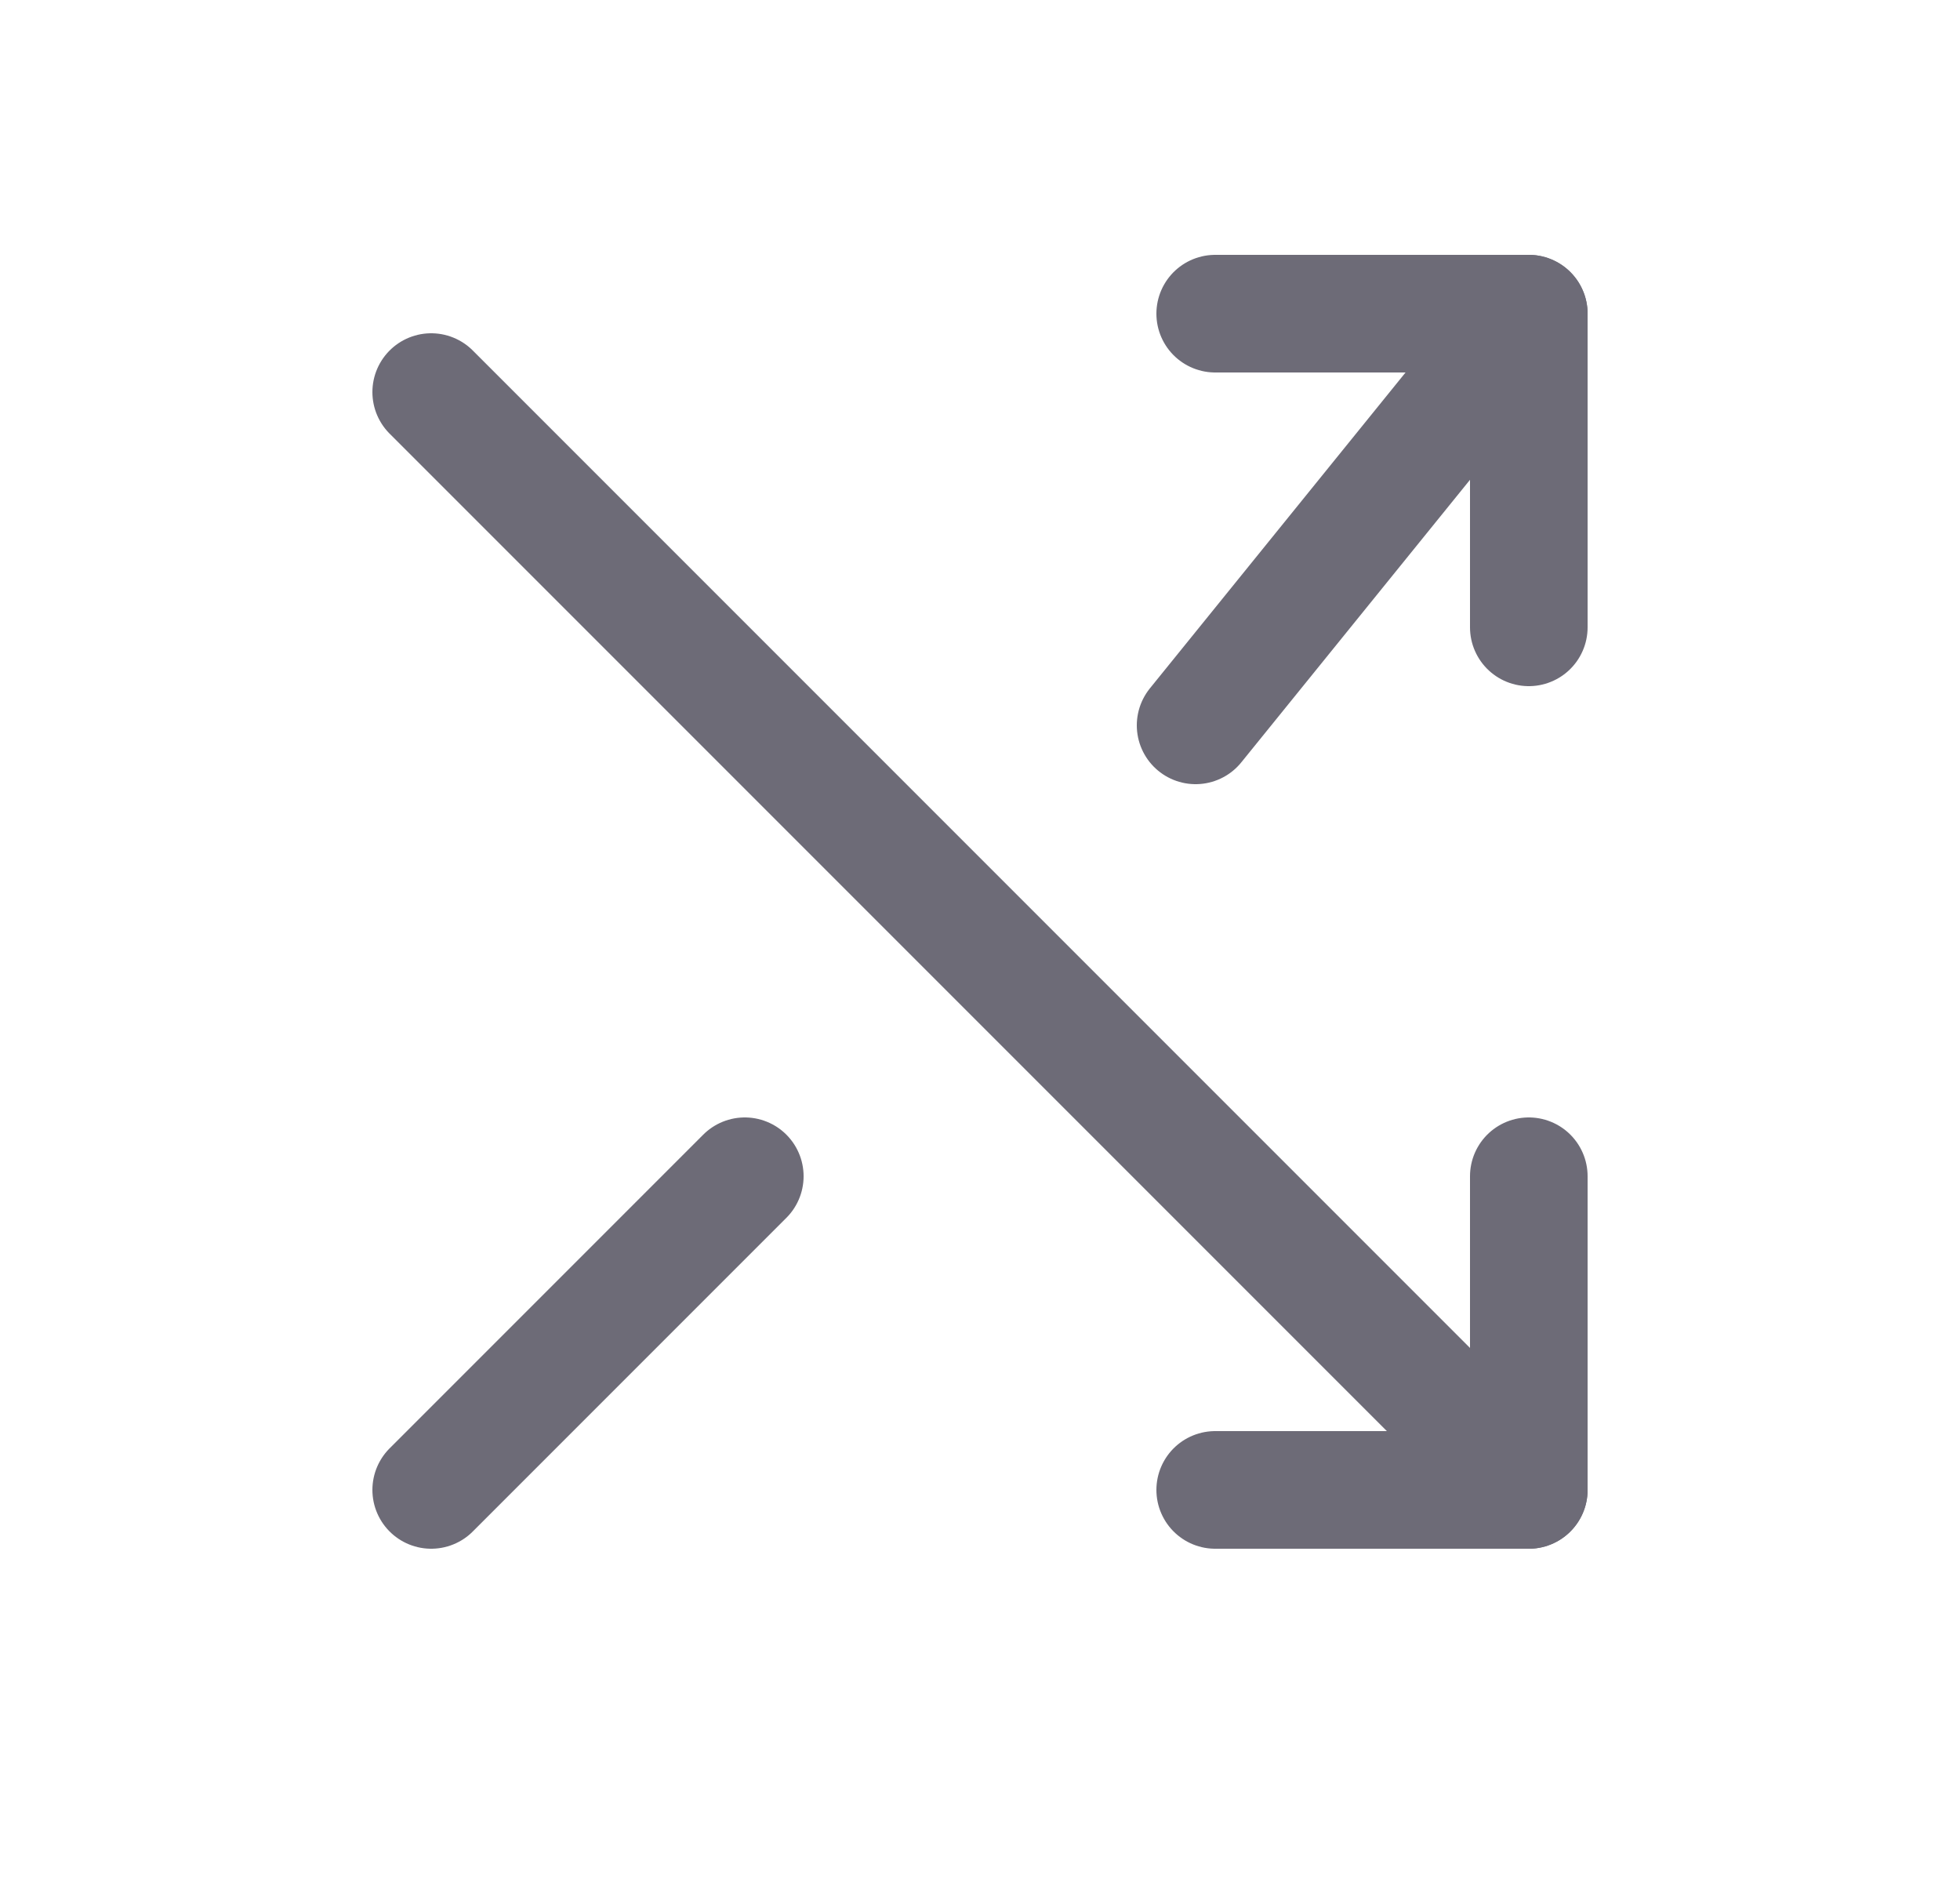 <svg width="25" height="24" viewBox="0 0 25 24" fill="none" xmlns="http://www.w3.org/2000/svg">
<path d="M15.5 4H19.5V8" stroke="#6D6B77" stroke-width="1.5" stroke-linecap="round" stroke-linejoin="round"/>
<path d="M15.25 9.25L19.5 4" stroke="#6D6B77" stroke-width="1.5" stroke-linecap="round" stroke-linejoin="round"/>
<path d="M5.5 19L9.5 15" stroke="#6D6B77" stroke-width="1.5" stroke-linecap="round" stroke-linejoin="round"/>
<path d="M15.5 19H19.5V15" stroke="#6D6B77" stroke-width="1.5" stroke-linecap="round" stroke-linejoin="round"/>
<path d="M5.5 5L19.5 19" stroke="#6D6B77" stroke-width="1.5" stroke-linecap="round" stroke-linejoin="round"/>
</svg>
